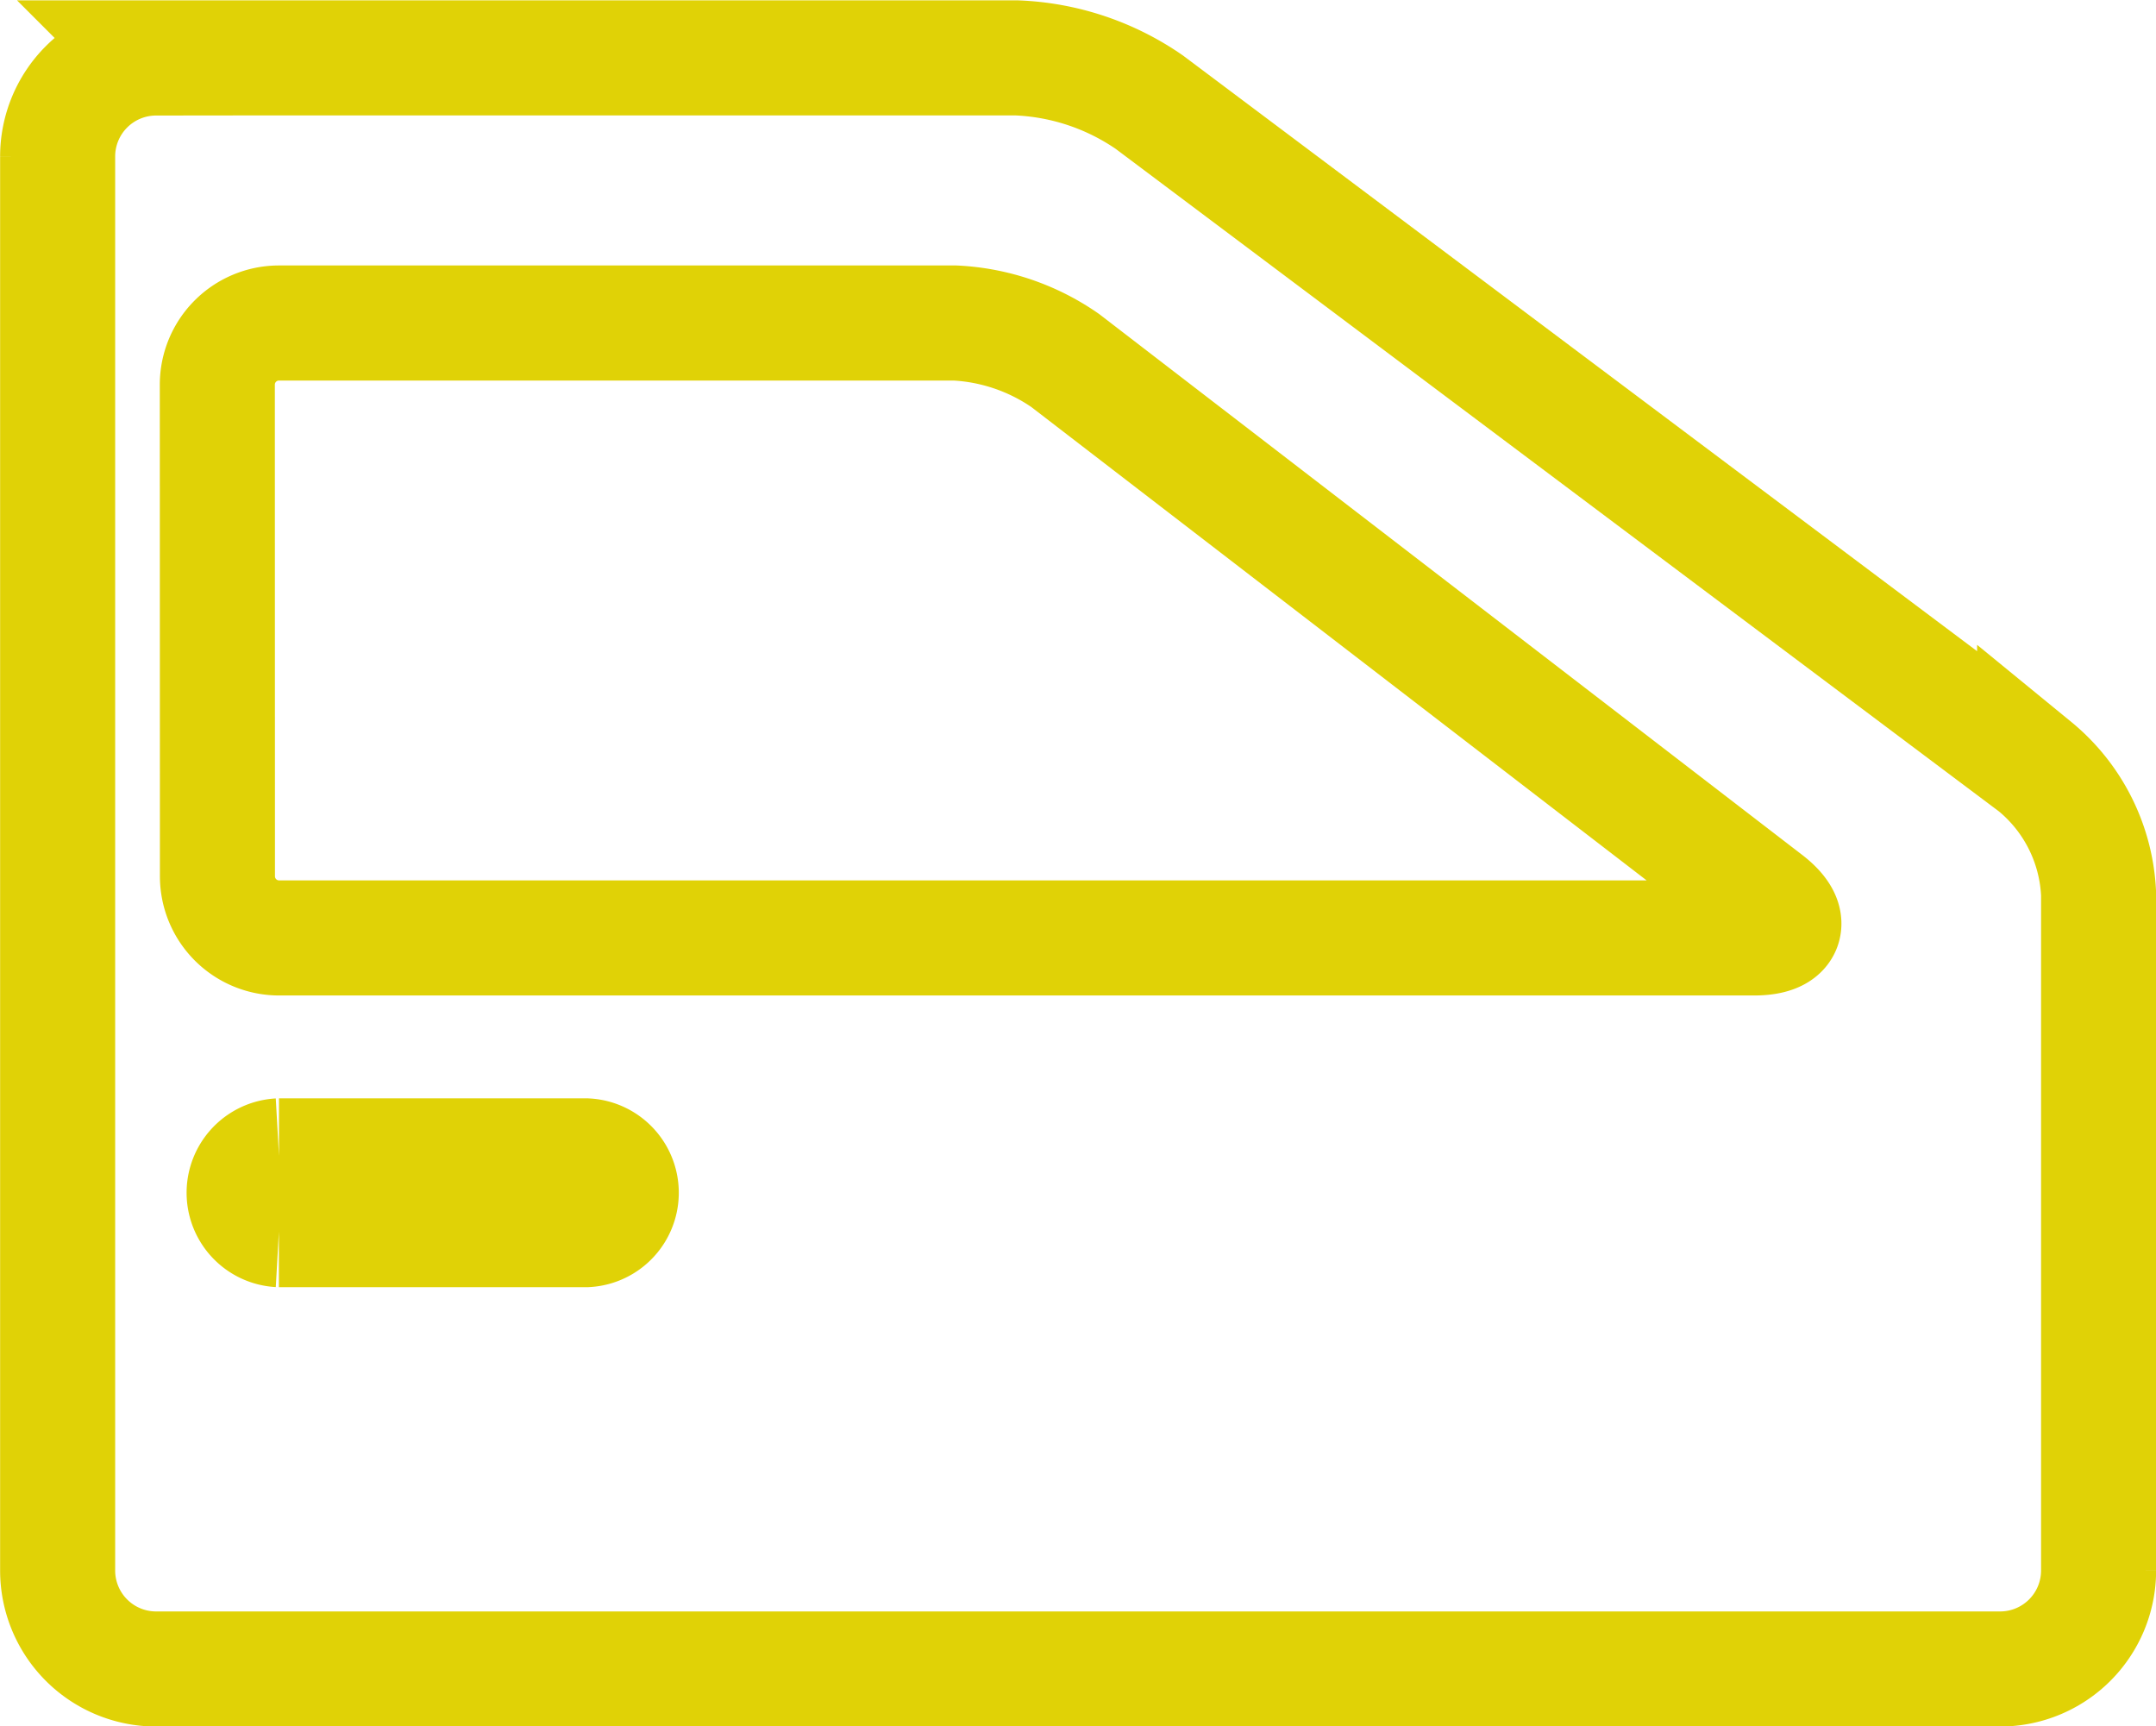 <svg xmlns="http://www.w3.org/2000/svg" width="18.74" height="15" viewBox="0 0 18.74 15">
  <path id="Path_14476" data-name="Path 14476" d="M118.458,165.2h7.481a2.179,2.179,0,0,1,1.154.385l7.695,5.771a1.52,1.52,0,0,1,.556,1.112v5.878a.856.856,0,0,1-.855.855h-16.03a.856.856,0,0,1-.855-.855v-12.29a.856.856,0,0,1,.855-.855Zm1.069,10.183H122.2a.321.321,0,0,0,0-.641h-2.672a.321.321,0,0,0,0,.641Zm-.534-3.069a.536.536,0,0,0,.534.534h12.824c.294,0,.344-.147.111-.326l-6.1-4.692a1.837,1.837,0,0,0-.958-.326h-5.878a.536.536,0,0,0-.534.534Z" transform="translate(-117.103 -164.697)" fill="none" stroke="#e0d206" stroke-width="1"/>
</svg>
